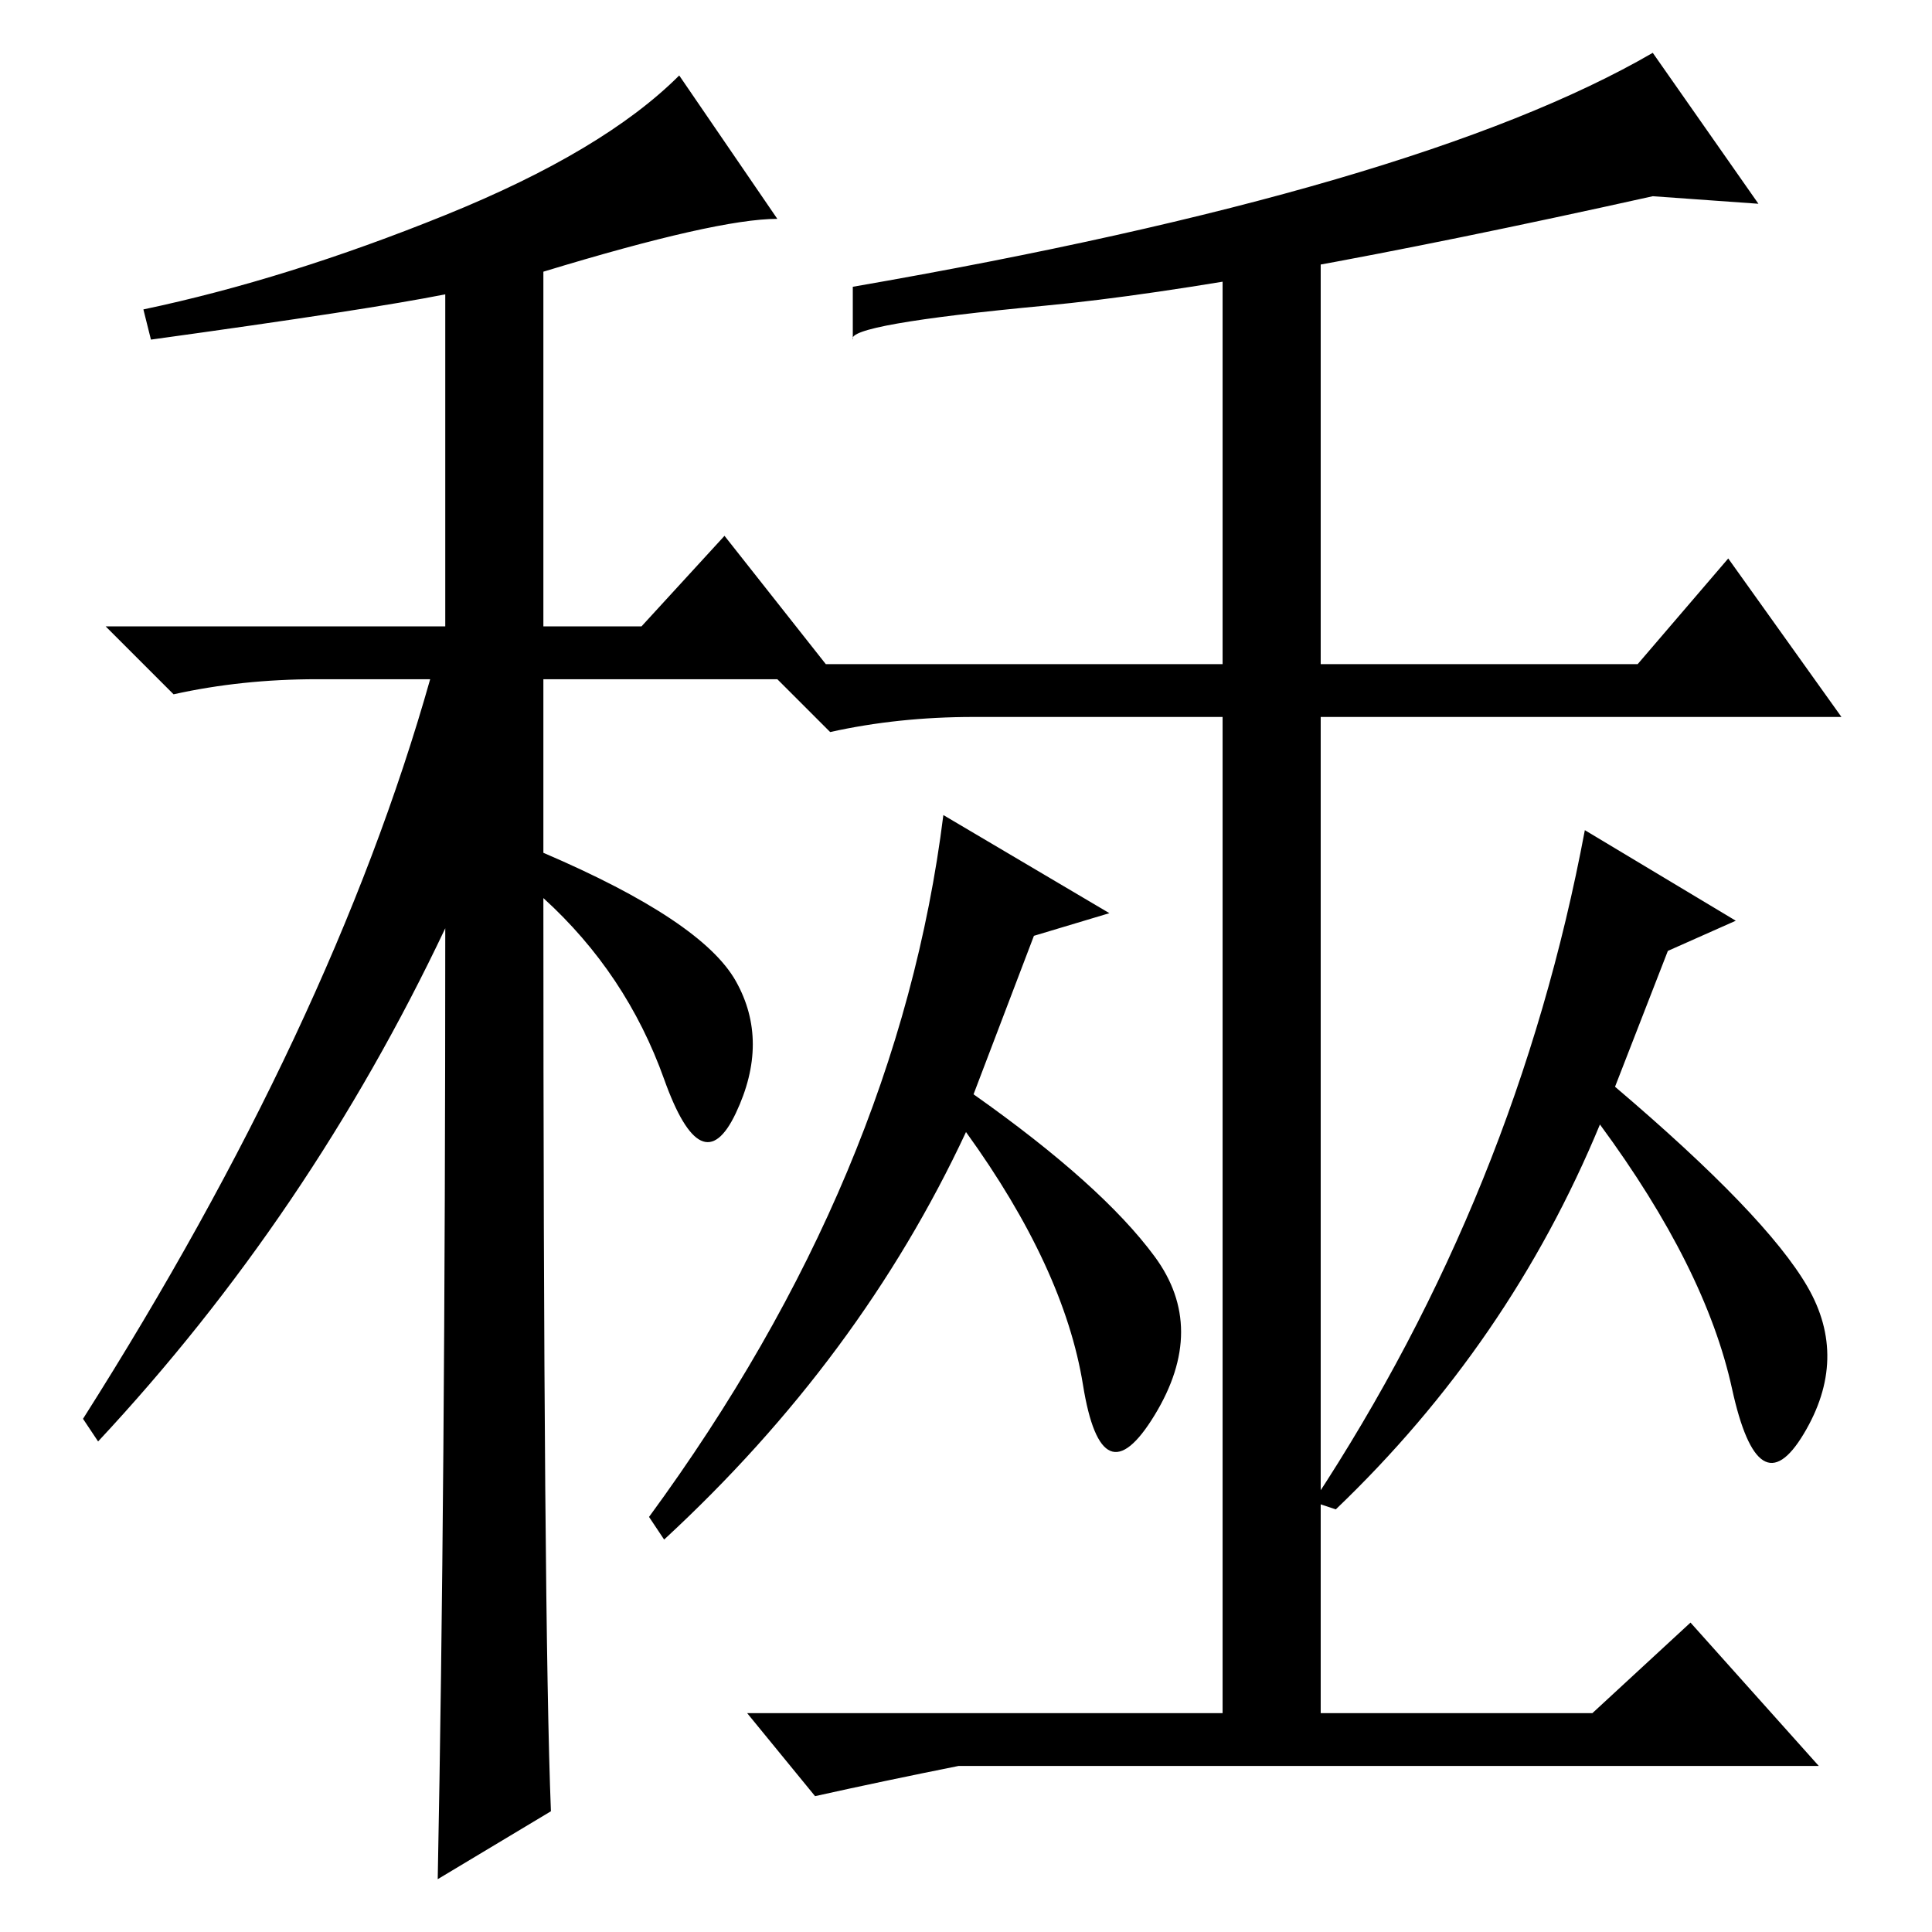 <?xml version="1.0" standalone="no"?>
<!DOCTYPE svg PUBLIC "-//W3C//DTD SVG 1.1//EN" "http://www.w3.org/Graphics/SVG/1.1/DTD/svg11.dtd" >
<svg xmlns="http://www.w3.org/2000/svg" xmlns:xlink="http://www.w3.org/1999/xlink" version="1.1" viewBox="0 -36 256 256">
  <g transform="matrix(1 0 0 -1 0 220)">
   <path fill="currentColor"
d="M20 211l-1 4q19 4 40 12.5t31 18.5l13 -19q-8 0 -31 -7v-47h13l11 12l15 -19h-39v-23q21 -9 25.5 -17t0 -17.5t-9.5 4.5t-16 24q0 -96 1 -121l-15 -9q1 51 1 126q-18 -38 -46 -68l-2 3q33 52 46 98h-15q-10 0 -19 -2l-9 9h45v44q-10 -2 -39 -6zM129 161q-10 0 -19 -2
l-9 9h61v57l13 1v-58h42l12 14l15 -21h-69v-132h36l13 12l17 -19h-114q-10 -2 -19 -4l-9 11h63v132h-33zM210 146l20 -12l-9 -4l-7 -18q20 -17 25.5 -26.5t-0.5 -19.5t-9.5 6t-17.5 35q-12 -29 -35 -51l-3 1q27 41 36 89zM125 148l22 -13l-10 -3l-8 -21q17 -12 24 -21.5
t0 -21t-9.5 4t-15.5 33.5q-14 -30 -40 -54l-2 3q33 45 39 93zM219 249l14 -20l-14 1q-54 -12 -80.5 -14.5t-25.5 -4.5v7q75 13 106 31v0z" />
  </g>

</svg>
